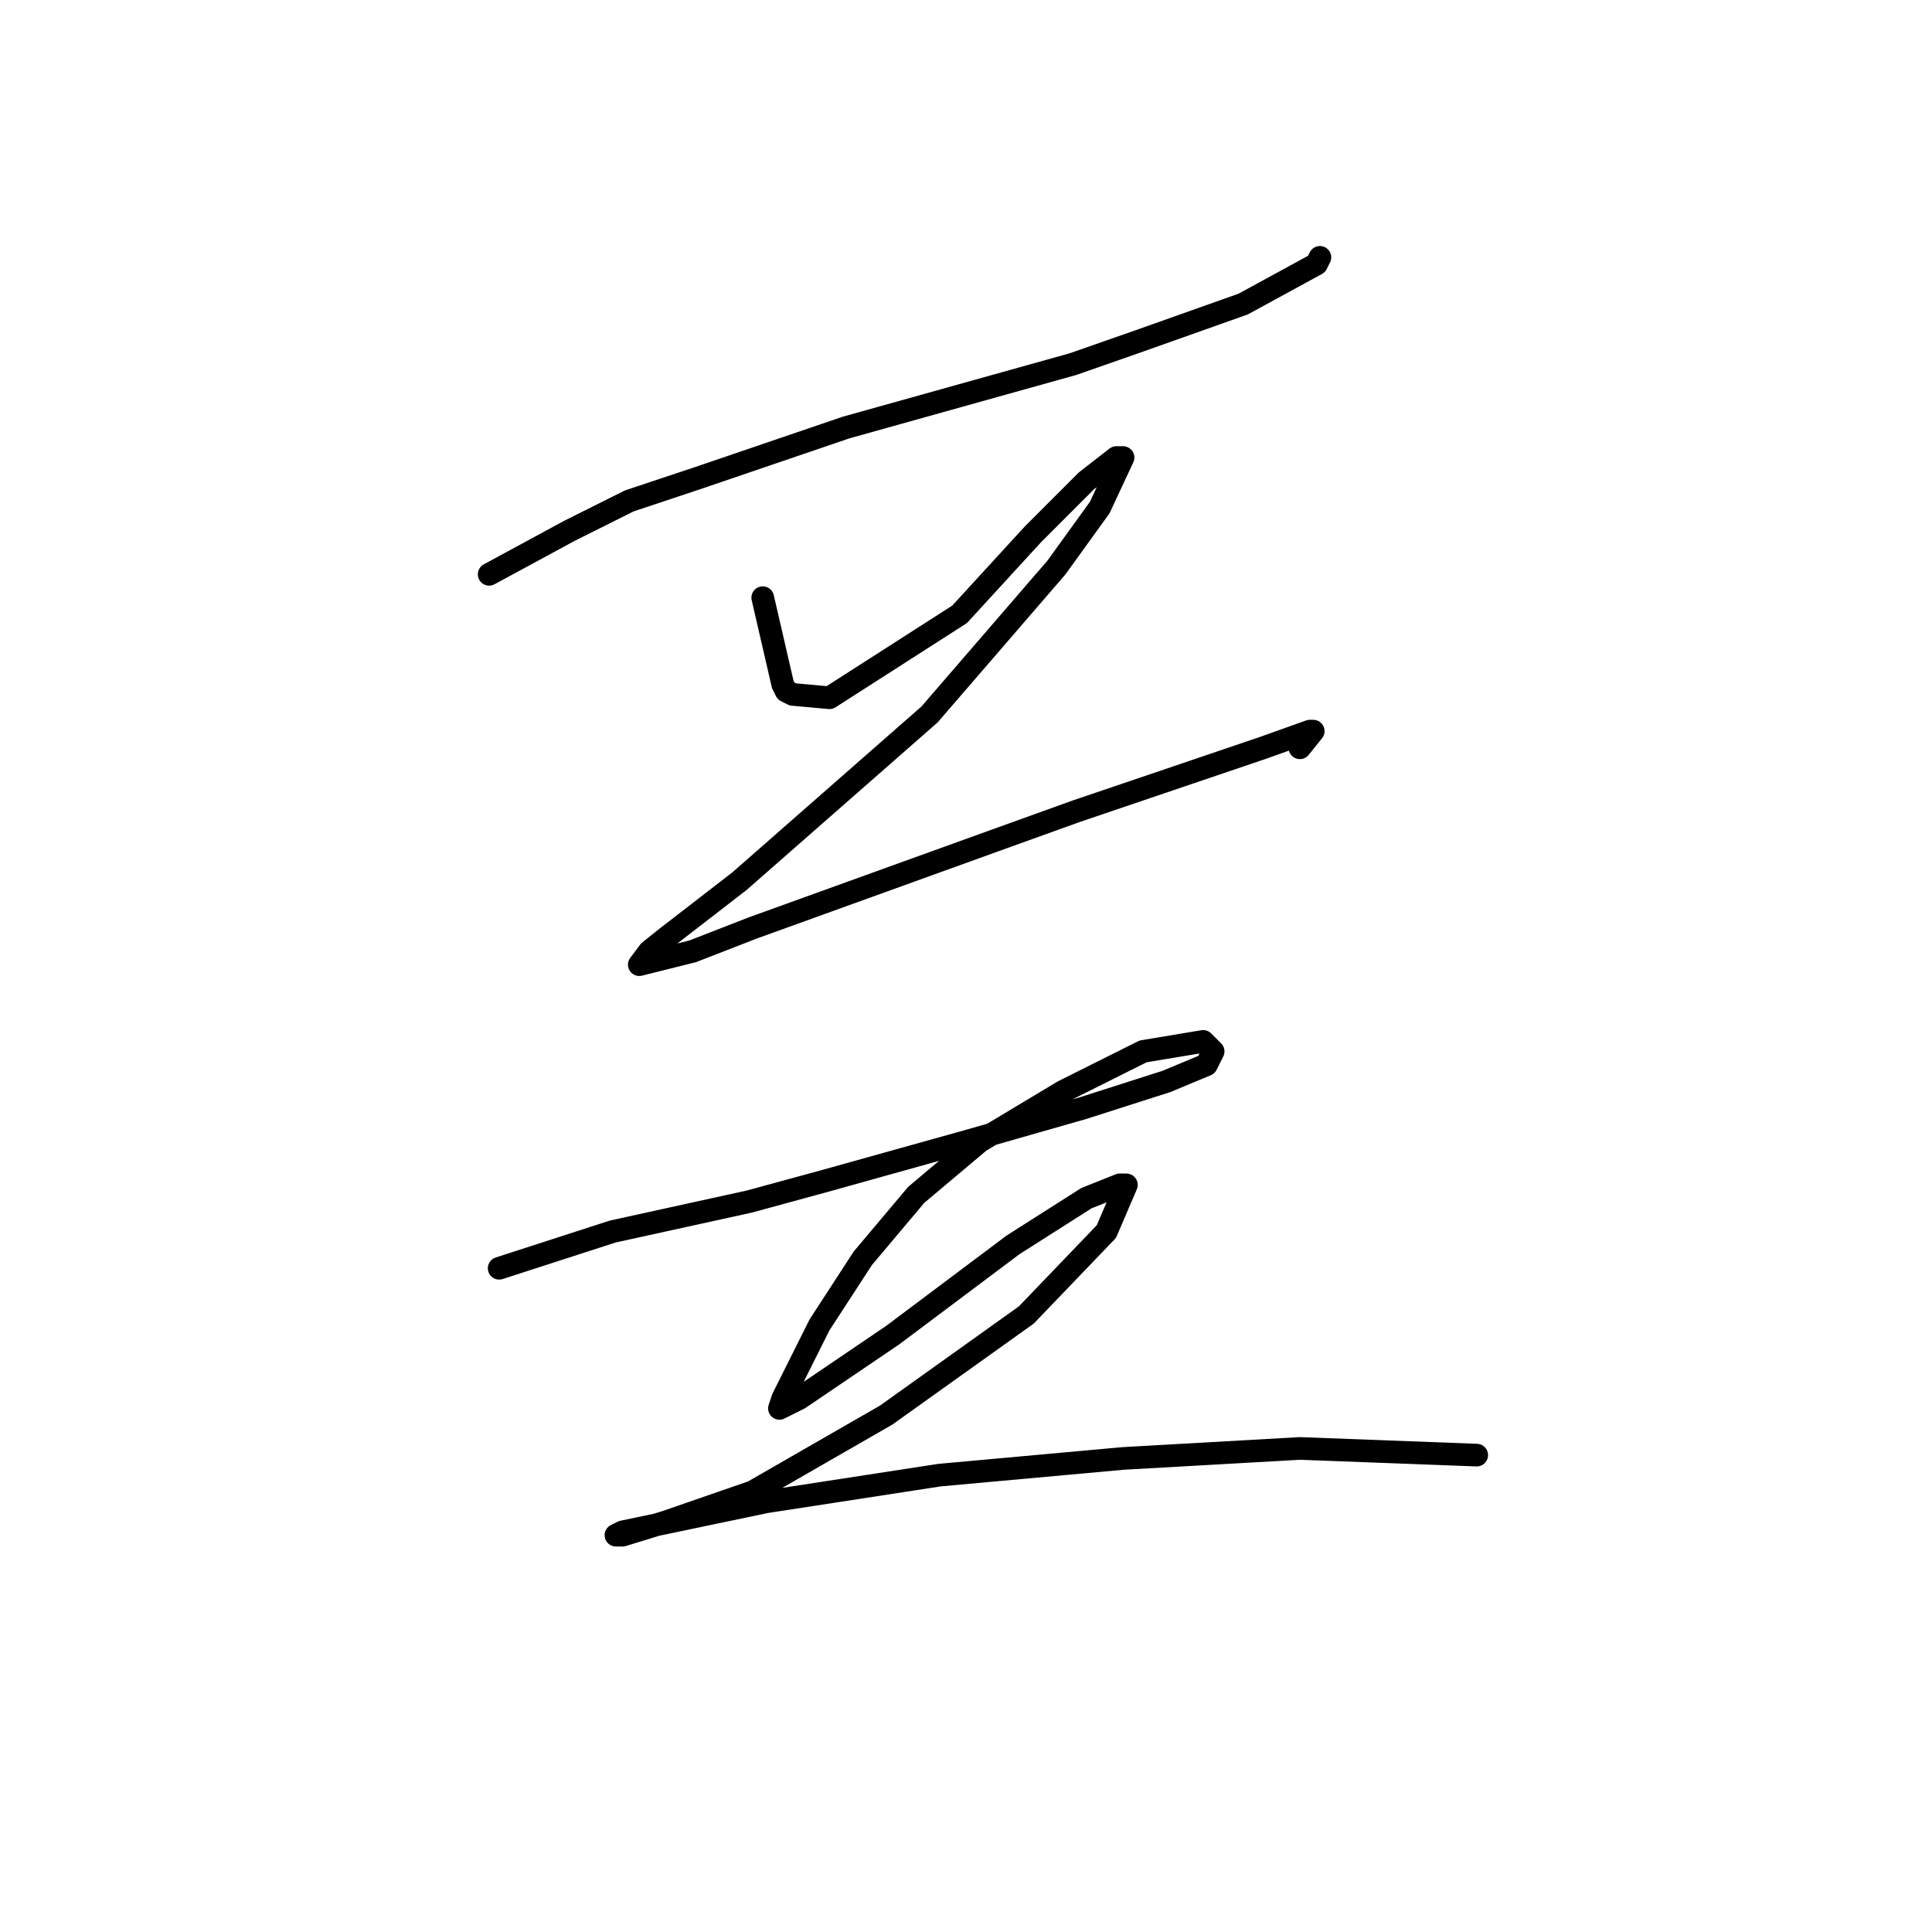 <?xml version="1.0" standalone="no"?>
    <svg width="256" height="256" xmlns="http://www.w3.org/2000/svg" version="1.1">
    <polyline stroke="black" stroke-width="3" stroke-linecap="round" fill="transparent" stroke-linejoin="round" points="64.815 76.099 75.425 70.352 83.383 66.373 92.667 63.278 112.118 56.647 142.18 48.247 151.022 45.153 164.727 40.29 174.453 34.985 174.895 34.101 174.895 34.101 " />
        <polyline stroke="black" stroke-width="3" stroke-linecap="round" fill="transparent" stroke-linejoin="round" points="101.066 79.194 103.719 90.688 104.161 91.572 105.045 92.014 109.908 92.456 127.149 81.404 136.875 70.794 143.949 63.72 147.927 60.626 148.811 60.626 145.717 67.257 139.97 75.215 123.171 94.667 97.972 116.771 88.246 124.286 86.035 126.055 84.709 127.823 91.782 126.055 99.74 122.96 131.57 111.466 142.622 107.487 167.379 99.087 173.568 96.877 174.01 96.877 172.242 99.087 172.242 99.087 " />
        <polyline stroke="black" stroke-width="3" stroke-linecap="round" fill="transparent" stroke-linejoin="round" points="66.141 168.053 81.172 163.19 99.298 159.211 109.024 156.559 128.033 151.254 143.506 146.833 154.559 143.296 159.864 141.086 160.748 139.317 159.422 137.991 151.464 139.317 140.854 144.622 129.802 151.254 121.402 158.327 114.329 166.727 108.582 175.568 105.487 181.758 103.719 185.294 103.277 186.62 105.929 185.294 118.308 176.895 134.223 164.958 143.949 158.769 148.369 157.001 149.254 157.001 146.601 163.19 135.991 174.242 117.423 187.505 99.74 197.673 88.246 201.651 82.499 203.42 81.614 203.42 82.499 202.978 101.508 198.999 124.497 195.462 148.811 193.252 172.242 191.926 195.673 192.81 195.673 192.81 " />
        </svg>